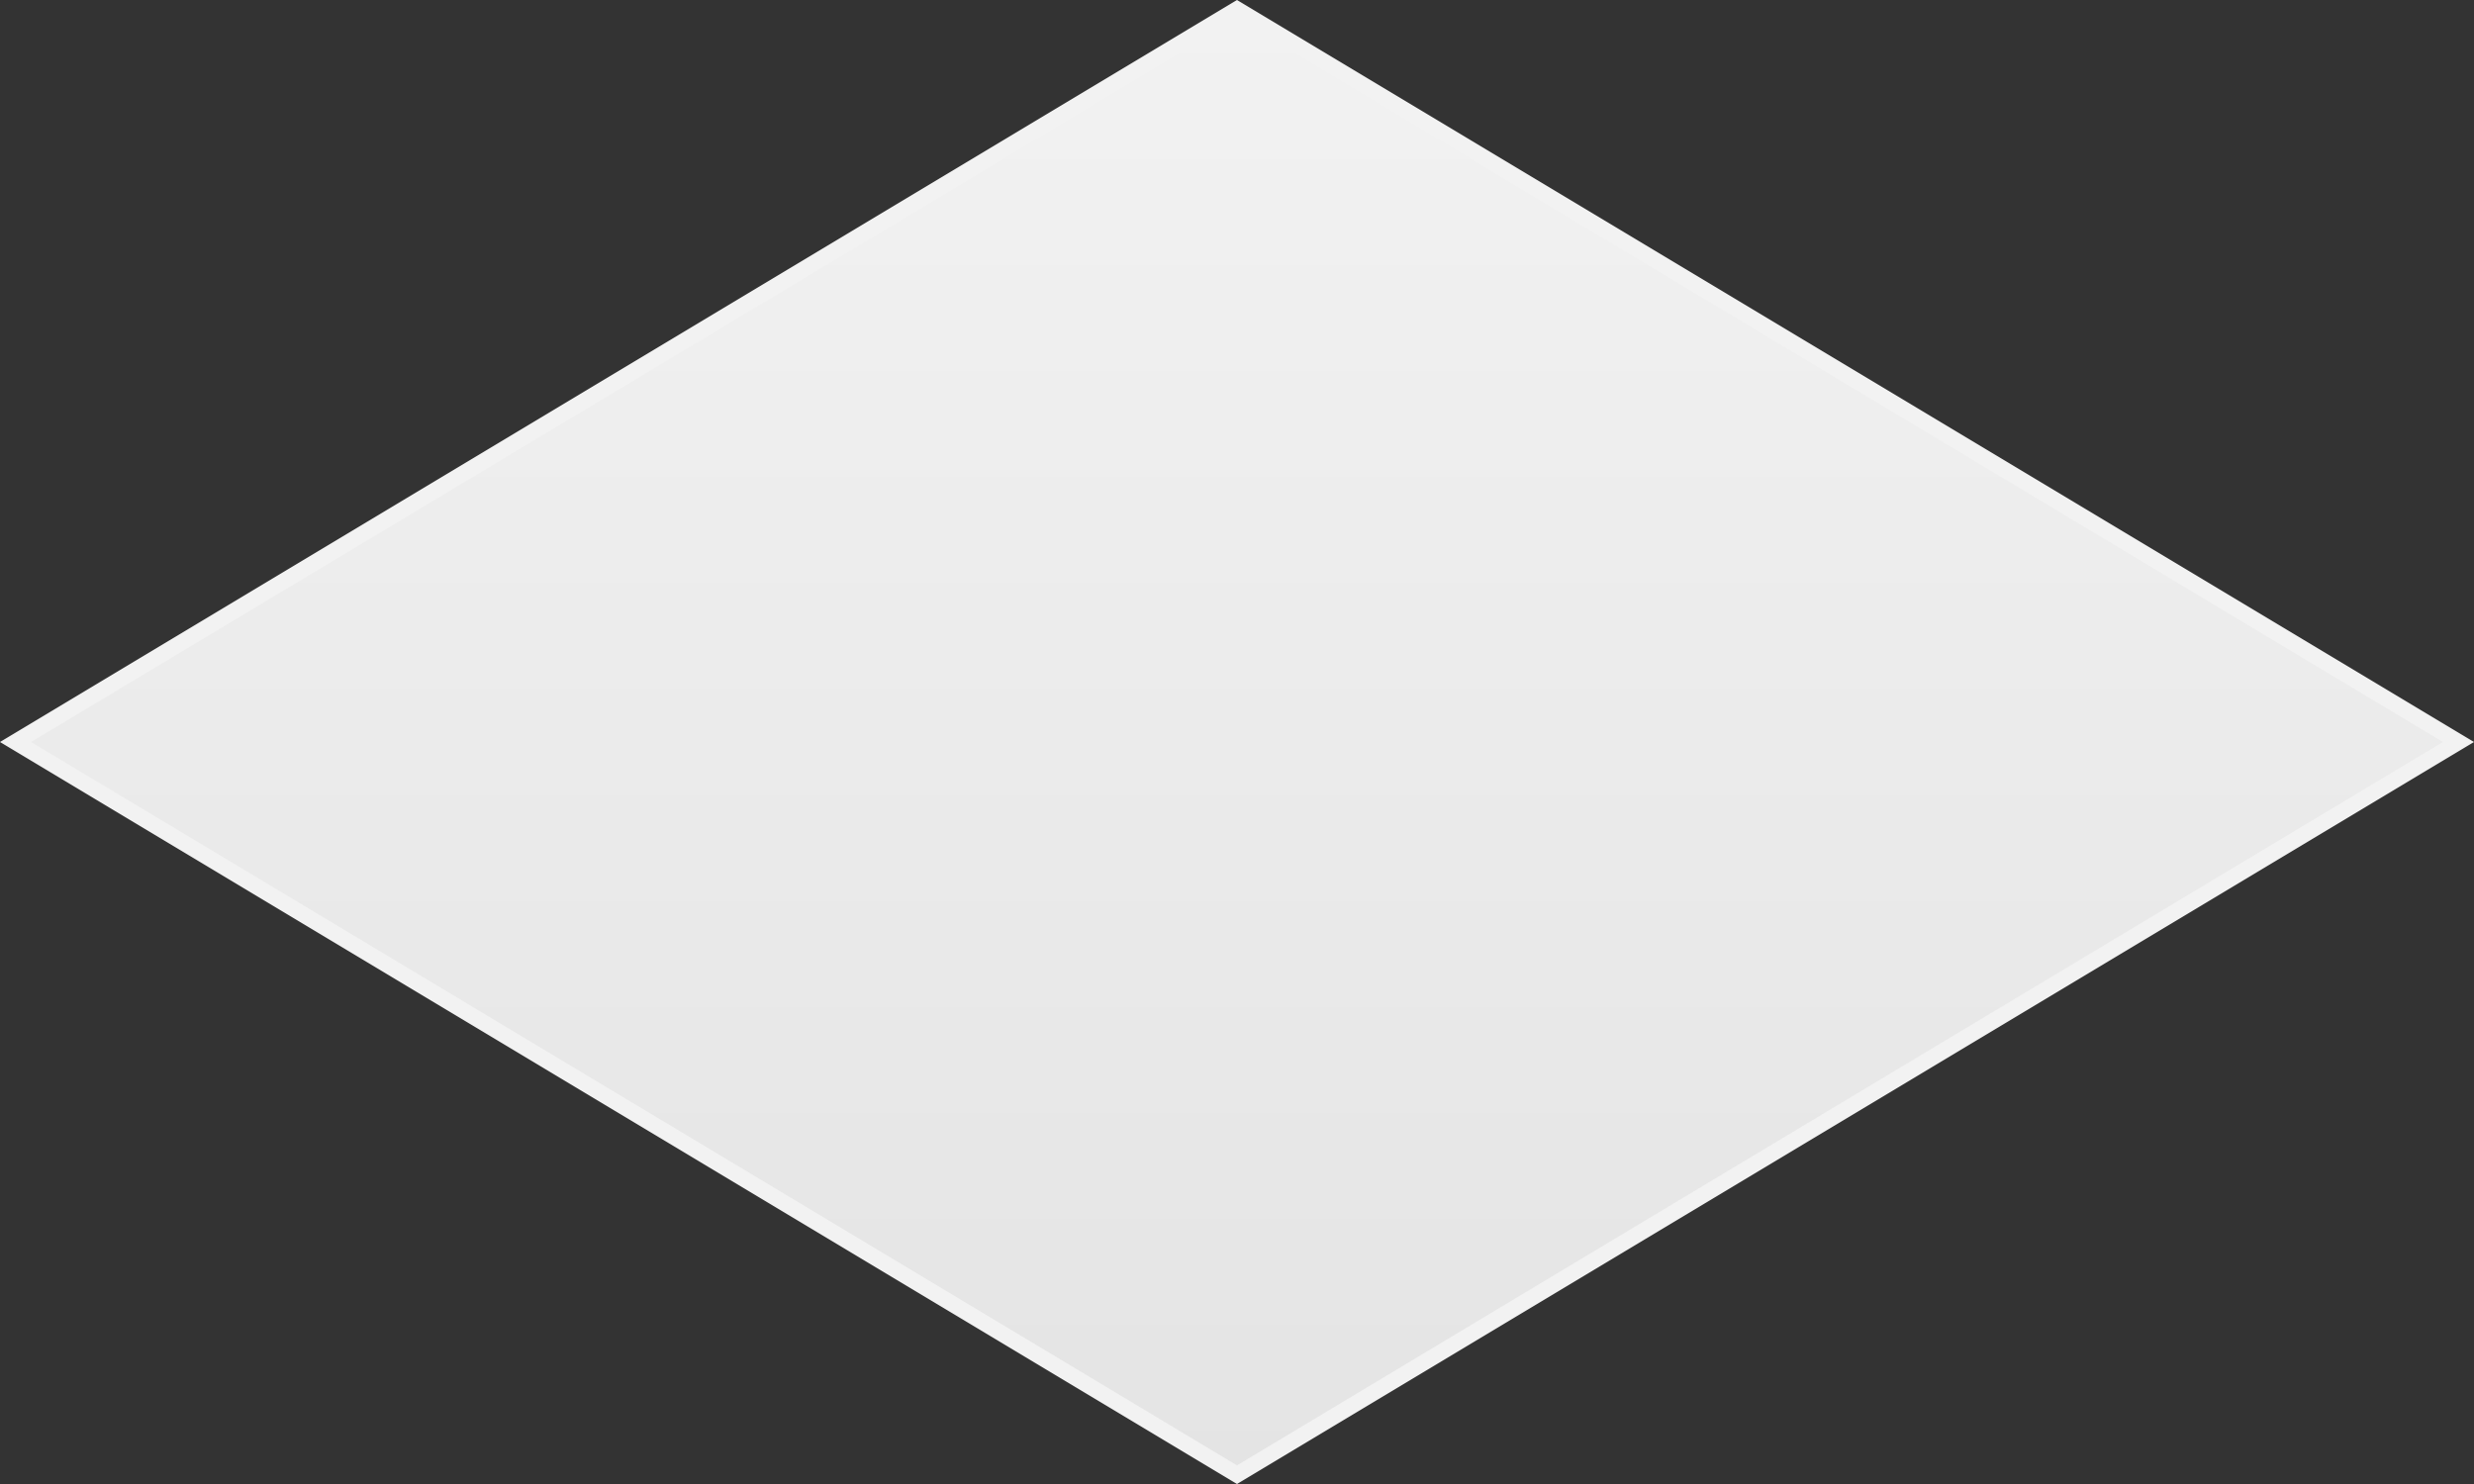﻿<?xml version="1.0" encoding="utf-8"?>
<svg version="1.1" xmlns:xlink="http://www.w3.org/1999/xlink" width="150px" height="90px" xmlns="http://www.w3.org/2000/svg">
  <rect width="100%" height="100%" fill="#333333" stroke="none"/>
  <defs>
    <linearGradient gradientUnits="userSpaceOnUse" x1="868" y1="207" x2="868" y2="297" id="LinearGradient2042">
      <stop id="Stop2043" stop-color="#ffffff" offset="0" />
      <stop id="Stop2044" stop-color="#f2f2f2" offset="0" />
      <stop id="Stop2045" stop-color="#e4e4e4" offset="1" />
      <stop id="Stop2046" stop-color="#ffffff" offset="1" />
    </linearGradient>
  </defs>
  <g transform="matrix(1 0 0 1 -793 -207 )">
    <path d="M 868 296.434  L 793.943 252  L 868 207.566  L 942.057 252  L 868 296.434  Z " fill-rule="nonzero" fill="url(#LinearGradient2042)" stroke="none" />
    <path d="M 868 297  L 793 252  L 868 207  L 943 252  L 868 297  Z M 794.886 252  L 868 295.869  L 941.114 252  L 868 208.131  L 794.886 252  Z " fill-rule="nonzero" fill="#f2f2f2" stroke="none" />
  </g>
</svg>